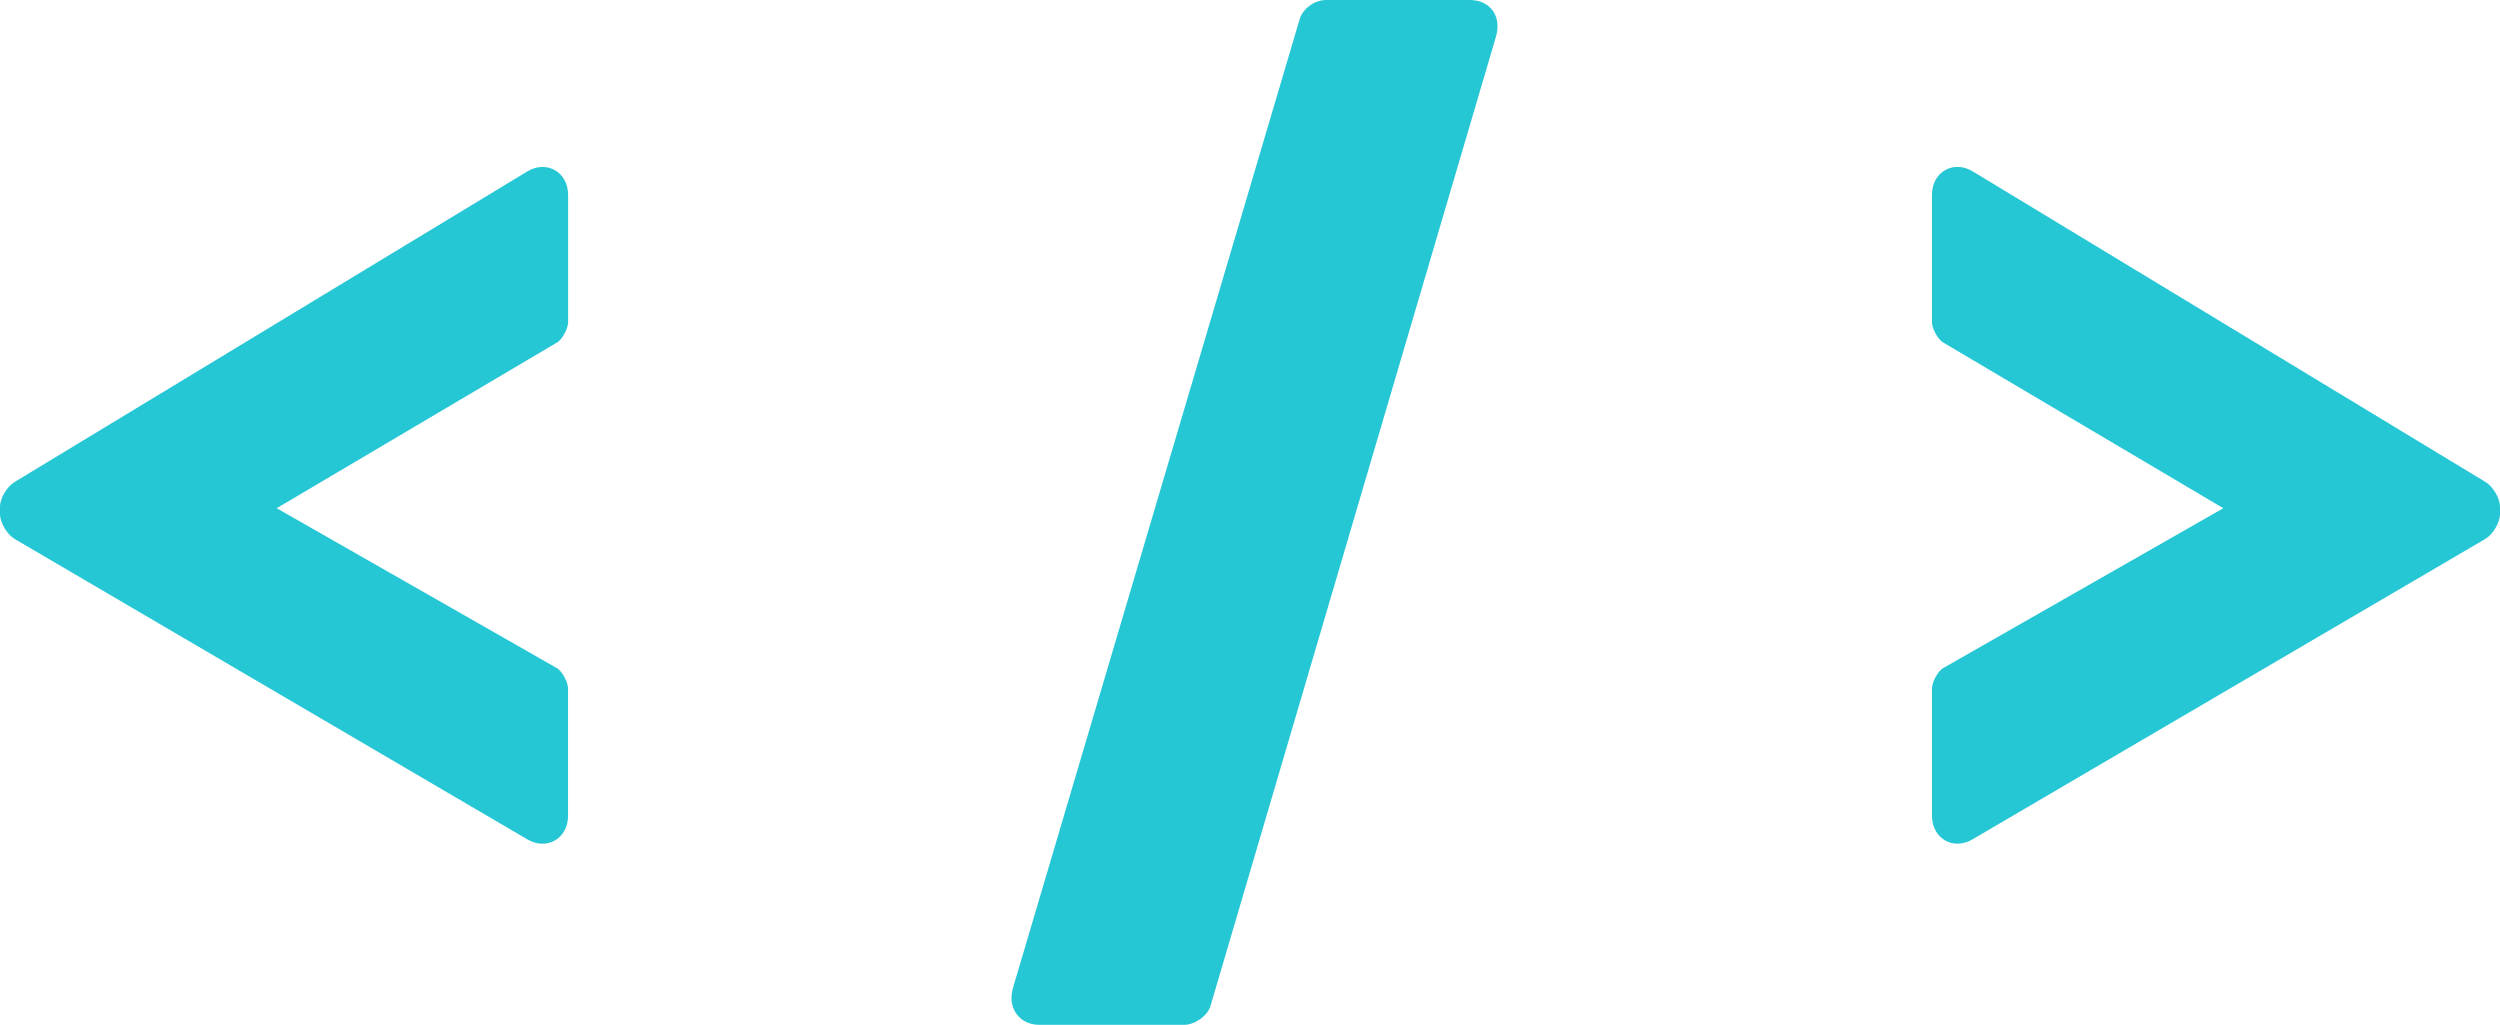 <?xml version="1.0" encoding="utf-8"?>
<!-- Generator: Adobe Illustrator 16.0.0, SVG Export Plug-In . SVG Version: 6.00 Build 0)  -->
<!DOCTYPE svg PUBLIC "-//W3C//DTD SVG 1.1//EN" "http://www.w3.org/Graphics/SVG/1.1/DTD/svg11.dtd">
<svg version="1.1" id="Layer_1" xmlns="http://www.w3.org/2000/svg" xmlns:xlink="http://www.w3.org/1999/xlink" x="0px" y="0px"
	 width="37.233px" height="15.263px" viewBox="0 0 37.233 15.263" enable-background="new 0 0 37.233 15.263" xml:space="preserve">
<g>
	<path fill="#26C7D5" d="M0,7.656V7.548c0-0.131,0.109-0.306,0.218-0.37L7.85,2.555c0.284-0.175,0.611,0,0.611,0.349v1.897
		c0,0.087-0.087,0.262-0.174,0.305L4.121,7.569l4.165,2.377C8.373,9.99,8.46,10.164,8.46,10.252v1.896
		c0,0.35-0.327,0.523-0.611,0.35L0.218,8.027C0.109,7.962,0,7.787,0,7.656z"/>
	<path fill="#26C7D5" d="M19.357,0.283C19.402,0.131,19.576,0,19.75,0h2.138c0.306,0,0.479,0.239,0.392,0.545l-4.251,14.434
		c-0.043,0.153-0.24,0.284-0.392,0.284h-2.159c-0.284,0-0.48-0.239-0.393-0.545L19.357,0.283z"/>
	<path fill="#26C7D5" d="M28.773,10.252c0-0.088,0.087-0.262,0.174-0.306l4.165-2.377l-4.165-2.464
		c-0.087-0.043-0.174-0.218-0.174-0.305V2.903c0-0.349,0.327-0.523,0.61-0.349l7.632,4.623c0.109,0.064,0.218,0.239,0.218,0.37
		v0.108c0,0.131-0.108,0.306-0.218,0.371l-7.632,4.471c-0.283,0.174-0.61,0-0.61-0.35V10.252z"/>
</g>
</svg>

